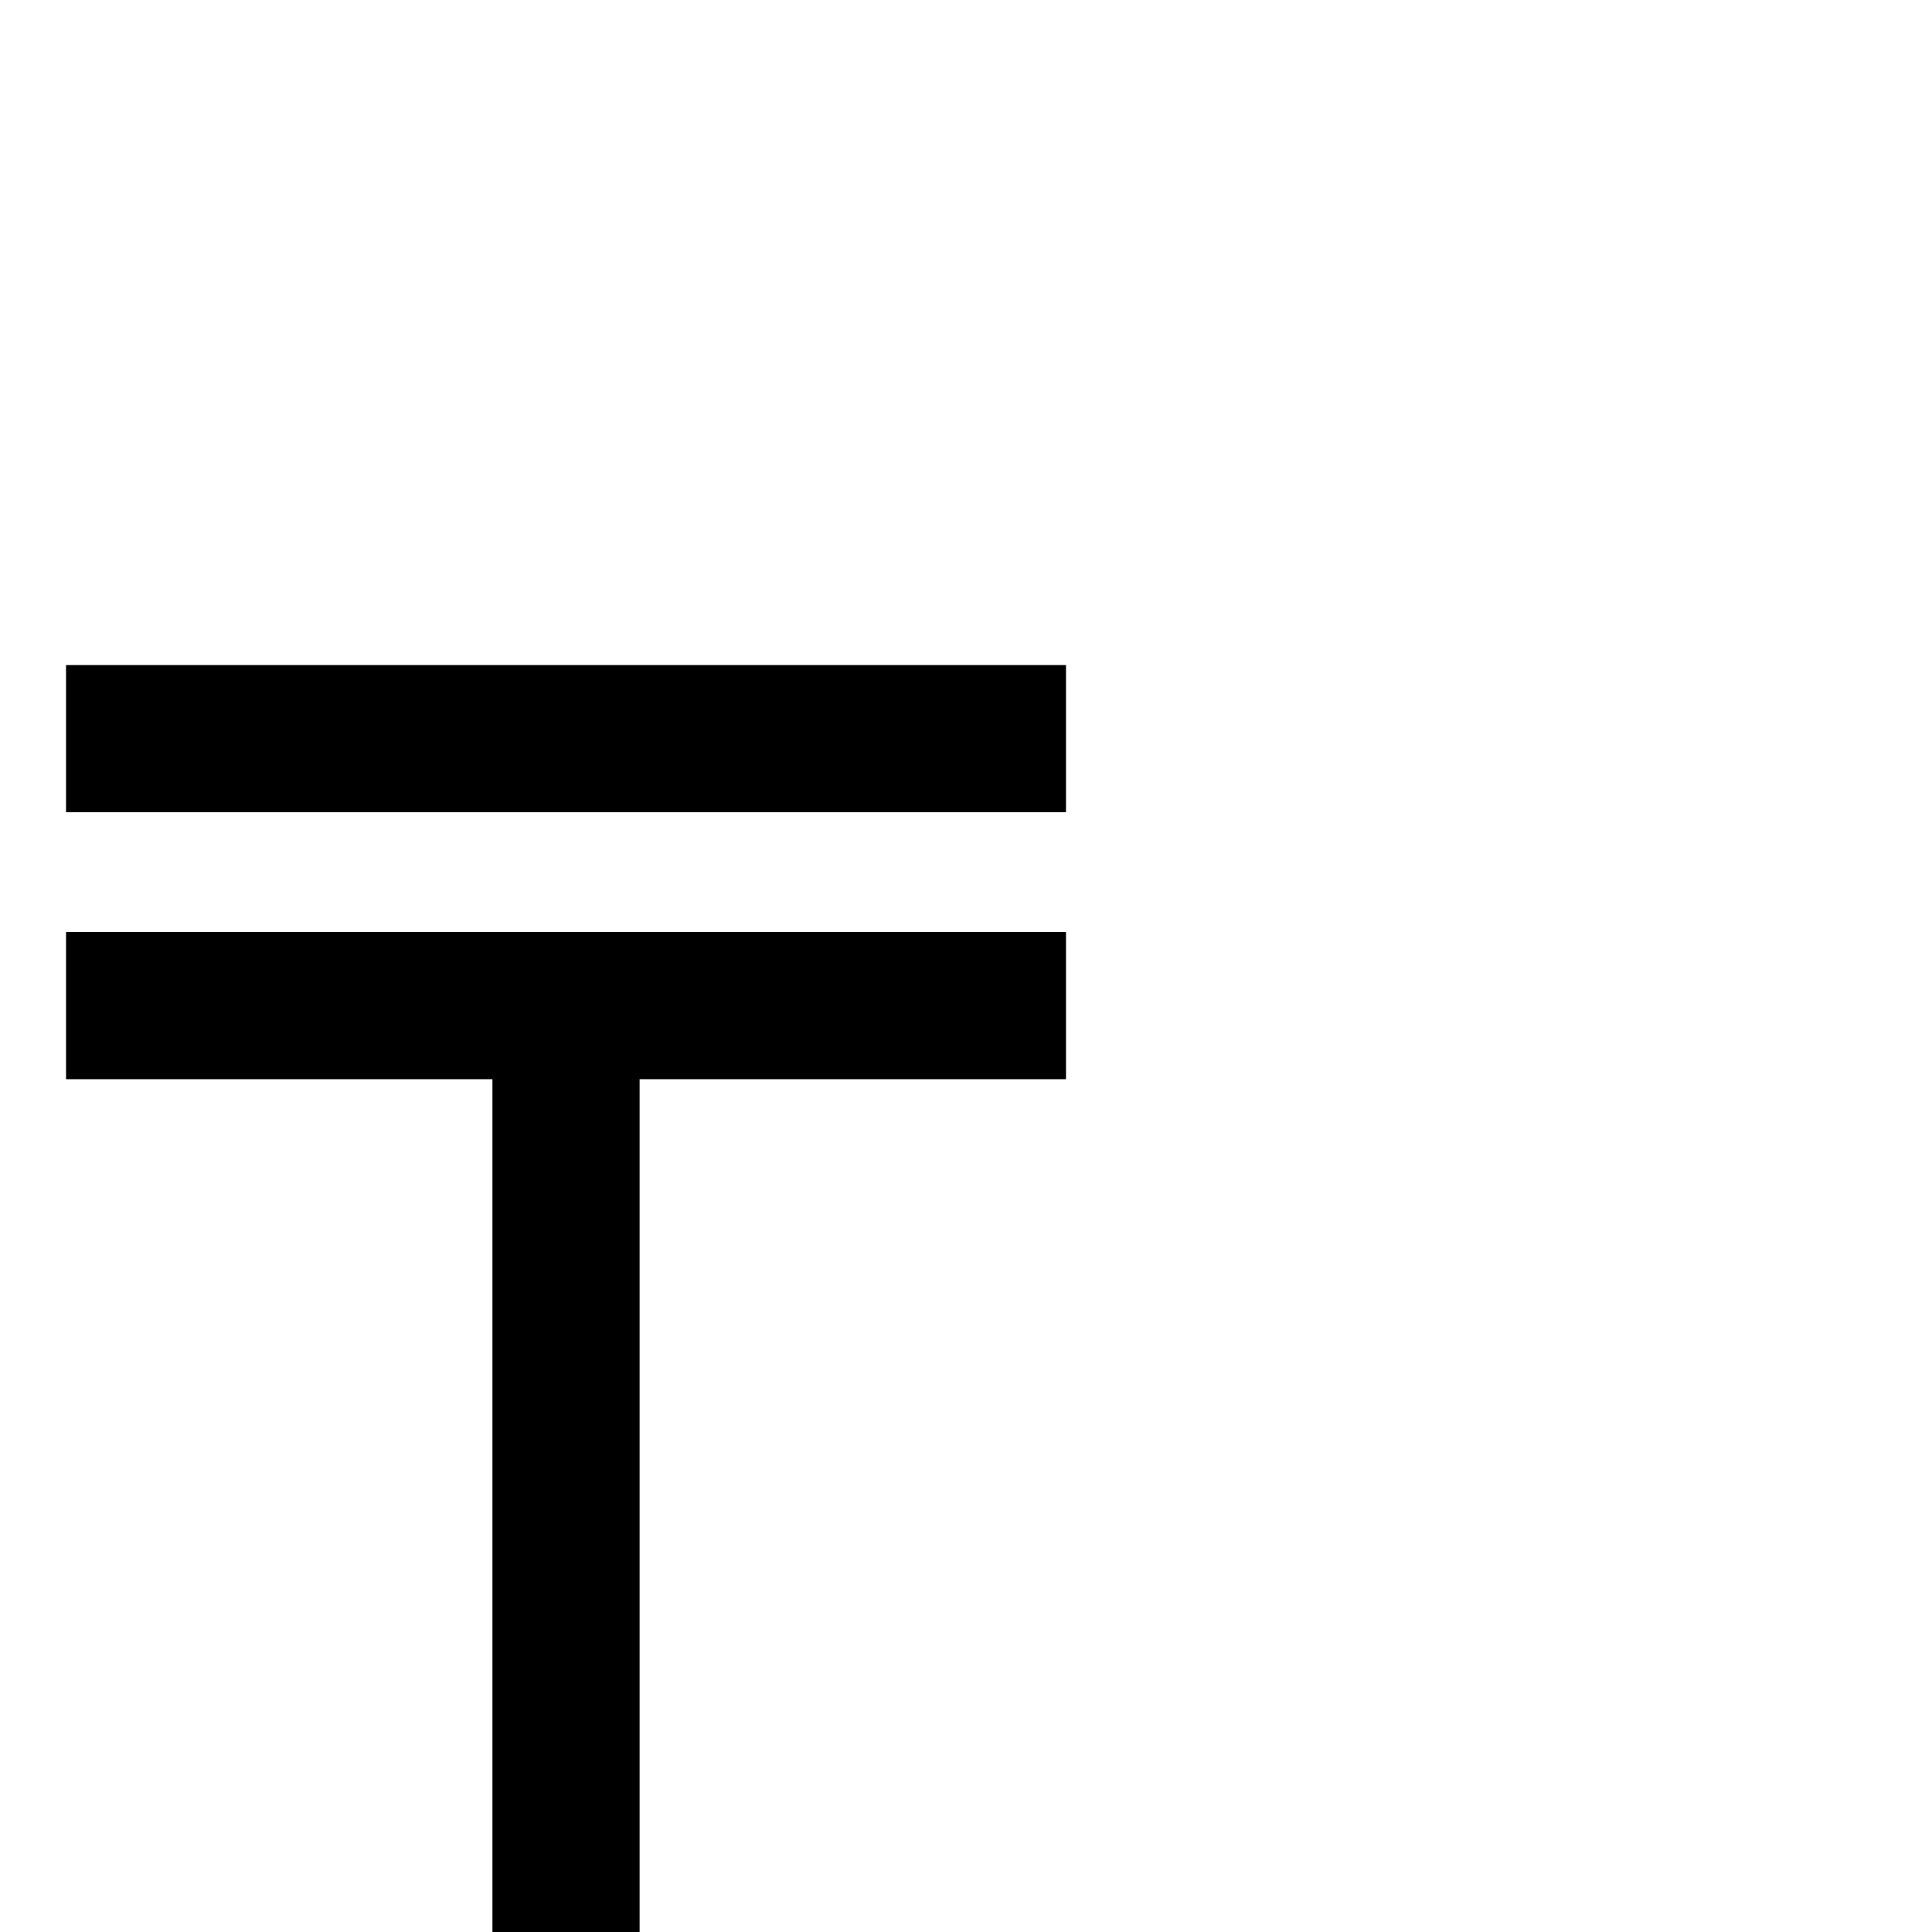 <?xml version="1.0" standalone="no"?>
<!DOCTYPE svg PUBLIC "-//W3C//DTD SVG 1.1//EN" "http://www.w3.org/Graphics/SVG/1.1/DTD/svg11.dtd" >
<svg viewBox="0 -442 2048 2048">
  <g transform="matrix(1 0 0 -1 0 1606)">
   <path fill="currentColor"
d="M1130 1187h-1060v156h1060v-156zM1130 904h-452v-904h-156v904h-452v156h1060v-156z" />
  </g>

</svg>
